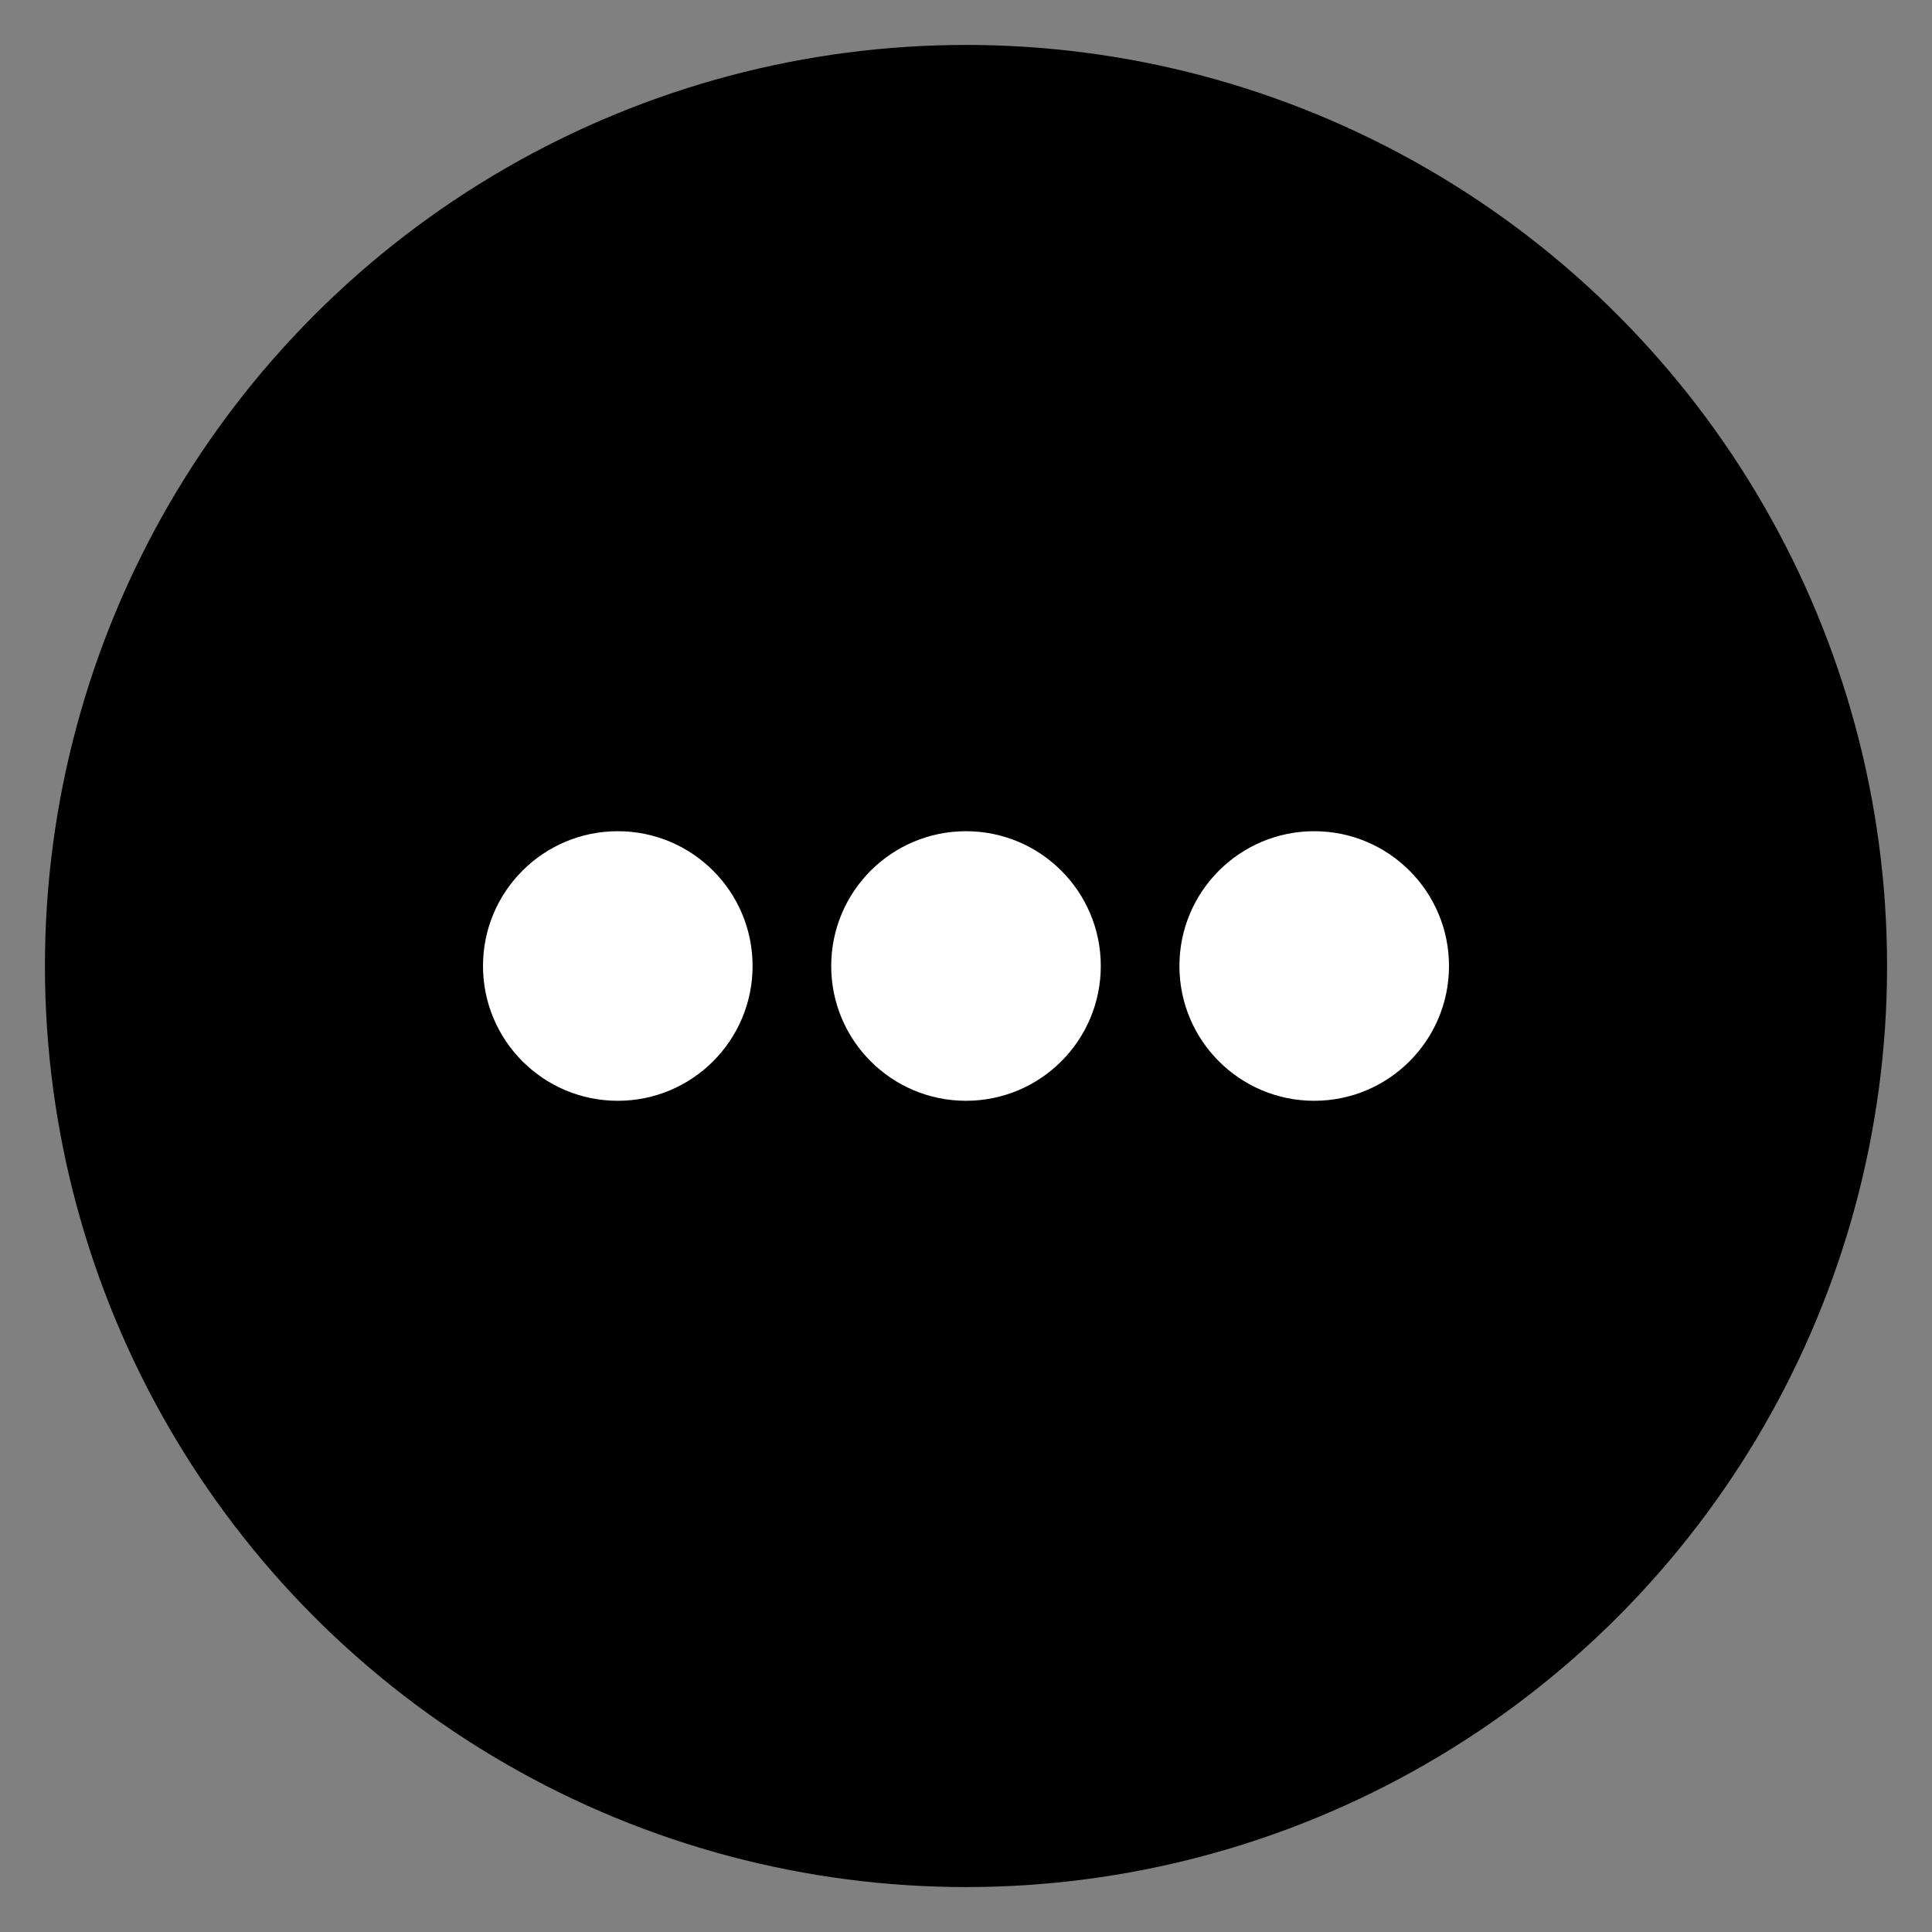 <svg class="menu-icon-btn" xmlns="http://www.w3.org/2000/svg" viewBox="0 0 172 172">
  <rect x="0" y="0" width="172" height="172" fill="#808080" stroke="none"/>
  <!-- Outer circle -->
  <circle cx="86" cy="86" r="82" fill="currentColor" />
  
  <!-- 3 dots -->
  <circle cx="55" cy="86" r="12" fill="#fff" />
  <circle cx="86" cy="86" r="12" fill="#fff" />
  <circle cx="117" cy="86" r="12" fill="#fff" />
</svg>
